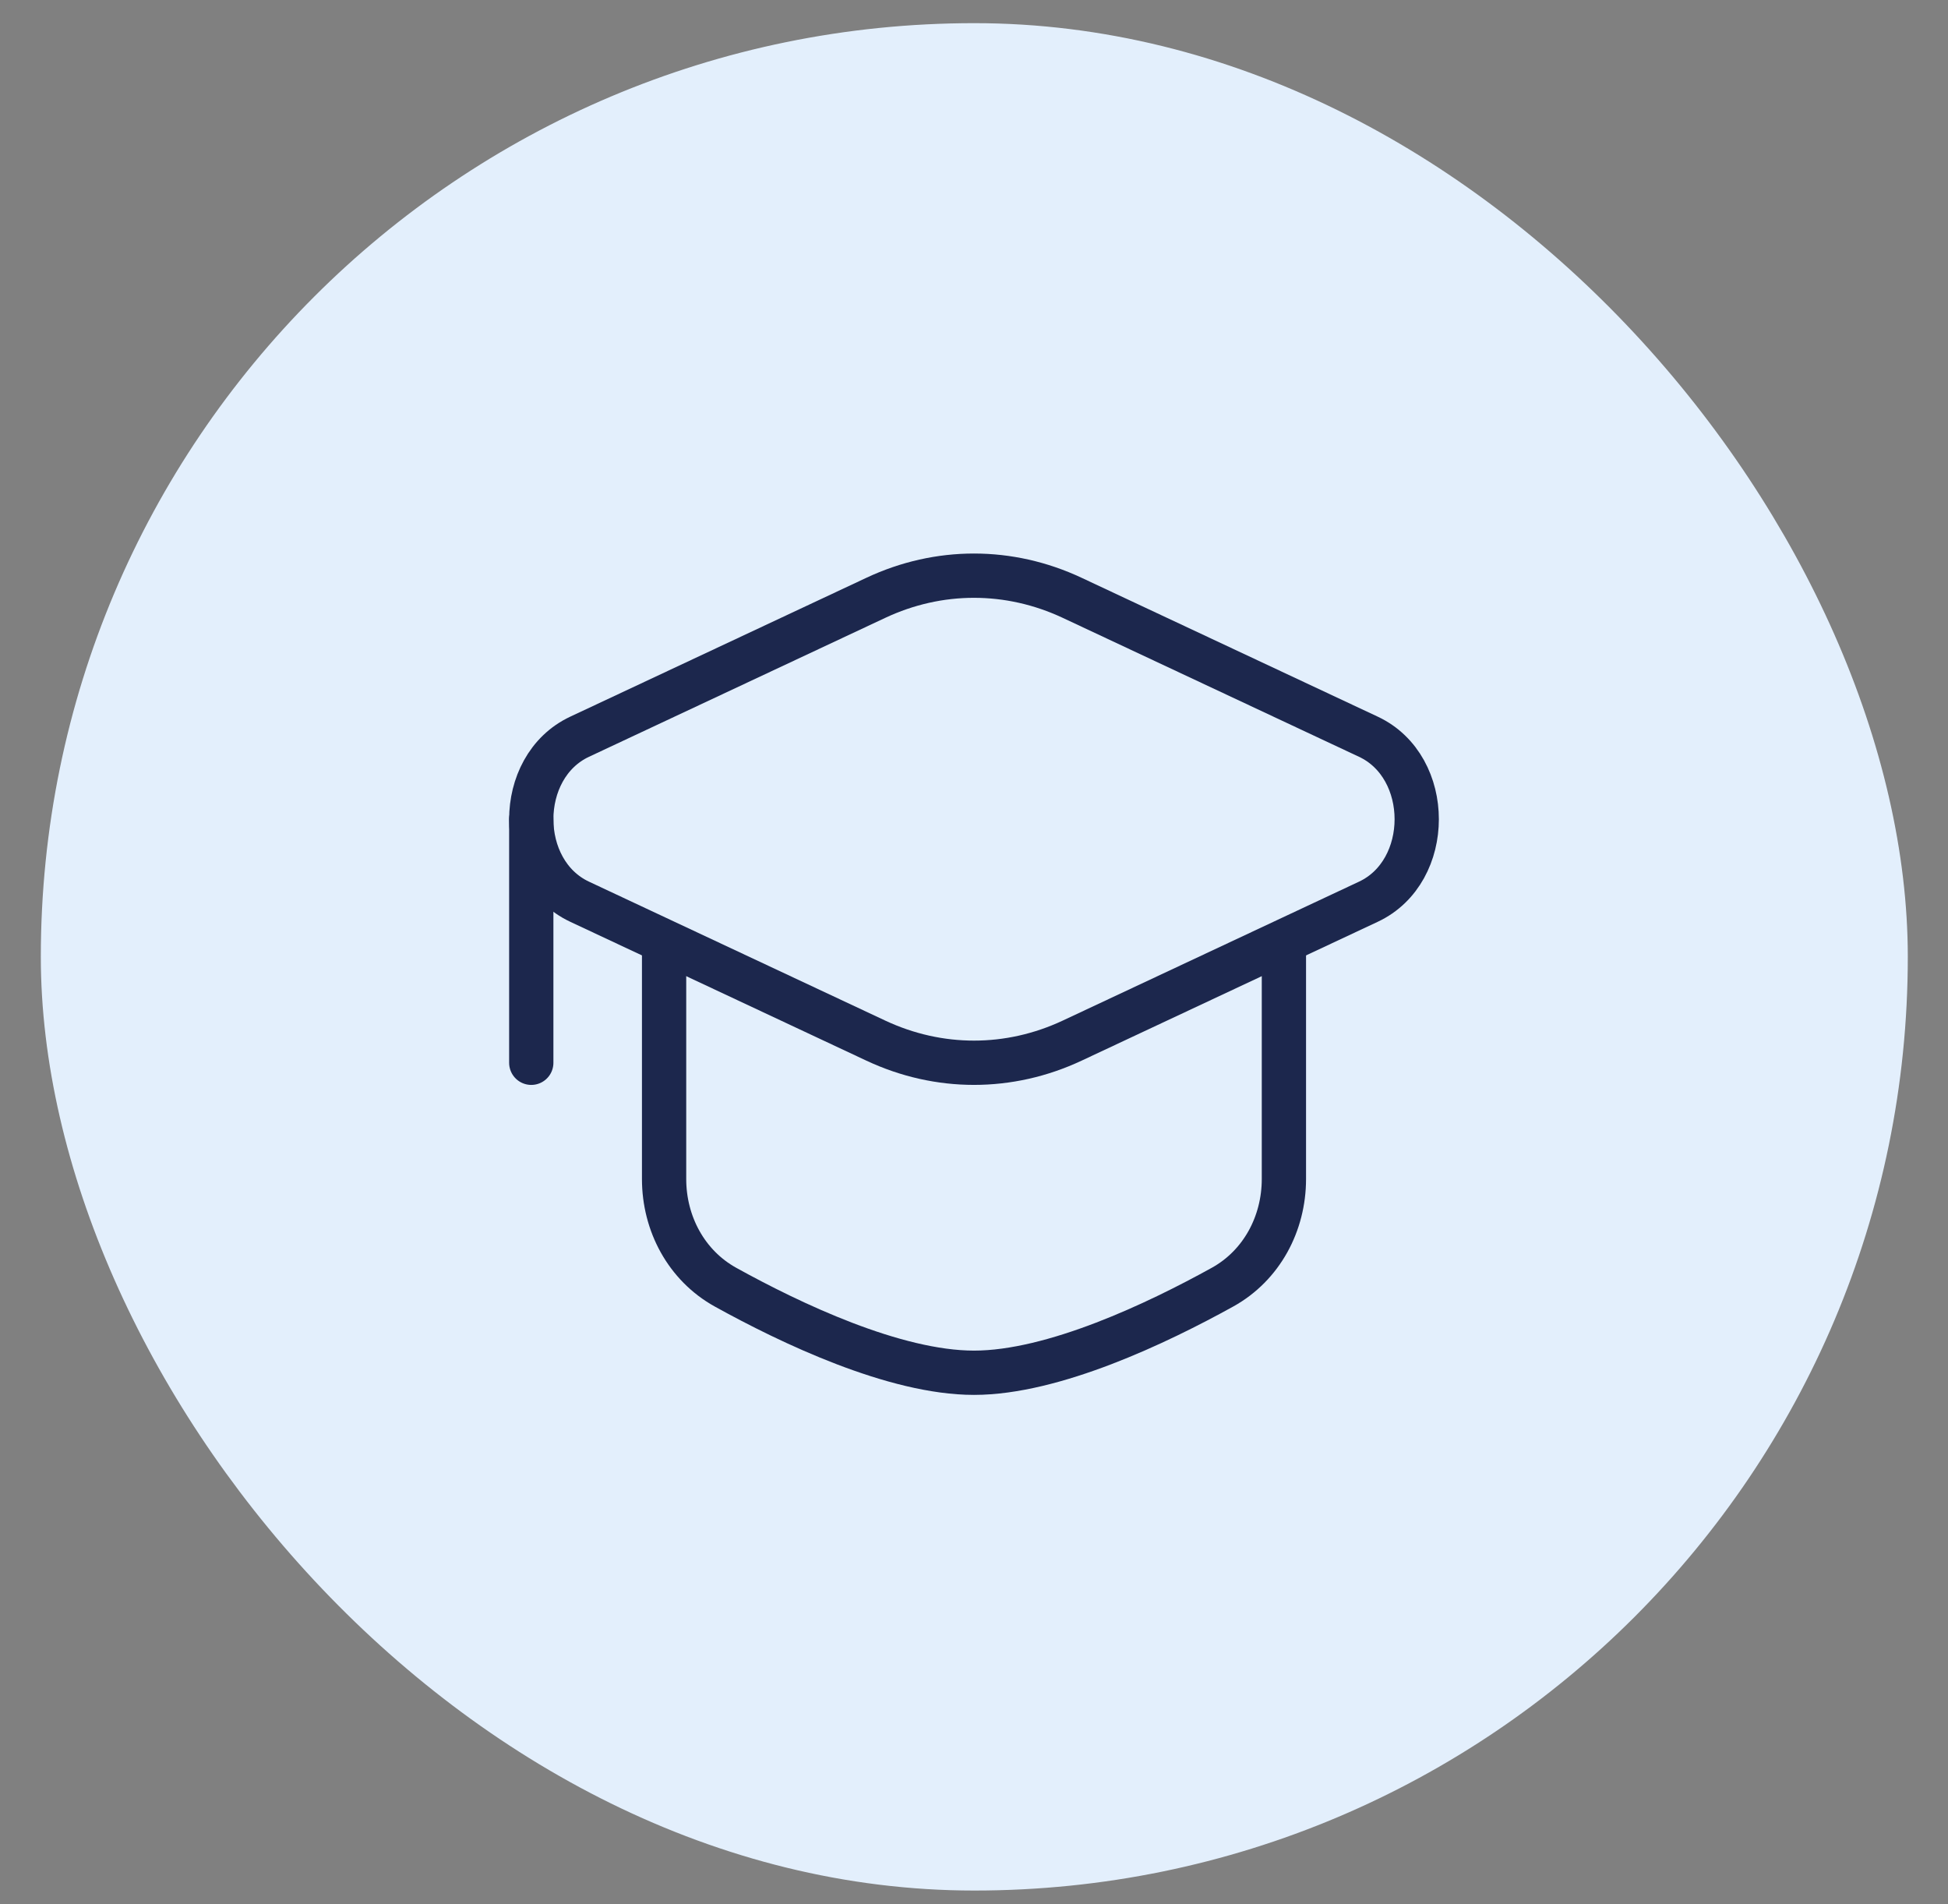 <svg width="44" height="43" viewBox="0 0 44 43" fill="none" xmlns="http://www.w3.org/2000/svg">
<rect x="0" y="0" width="44" height="43" fill="#808080" stroke="none"/>
<rect x="0.922" y="0.523" width="42.17" height="42.17" rx="21.085" fill="#E3EFFC"/>
<path d="M19.783 13.5C21.204 12.833 22.796 12.834 24.217 13.5L30.908 16.637C32.364 17.319 32.364 19.681 30.908 20.363L24.217 23.5C22.796 24.166 21.204 24.166 19.783 23.5L13.092 20.363C11.636 19.681 11.636 17.319 13.092 16.637L19.783 13.5Z" stroke="#1C274D"/>
<path d="M12 18.5V24" stroke="#1C274D" stroke-linecap="round"/>
<path d="M29 21.5V26.625C29 27.633 28.497 28.577 27.615 29.066C26.146 29.879 23.796 31 22 31C20.204 31 17.854 29.879 16.385 29.066C15.504 28.577 15 27.633 15 26.625V21.5" stroke="#1C274D" stroke-linecap="round"/>
</svg>
